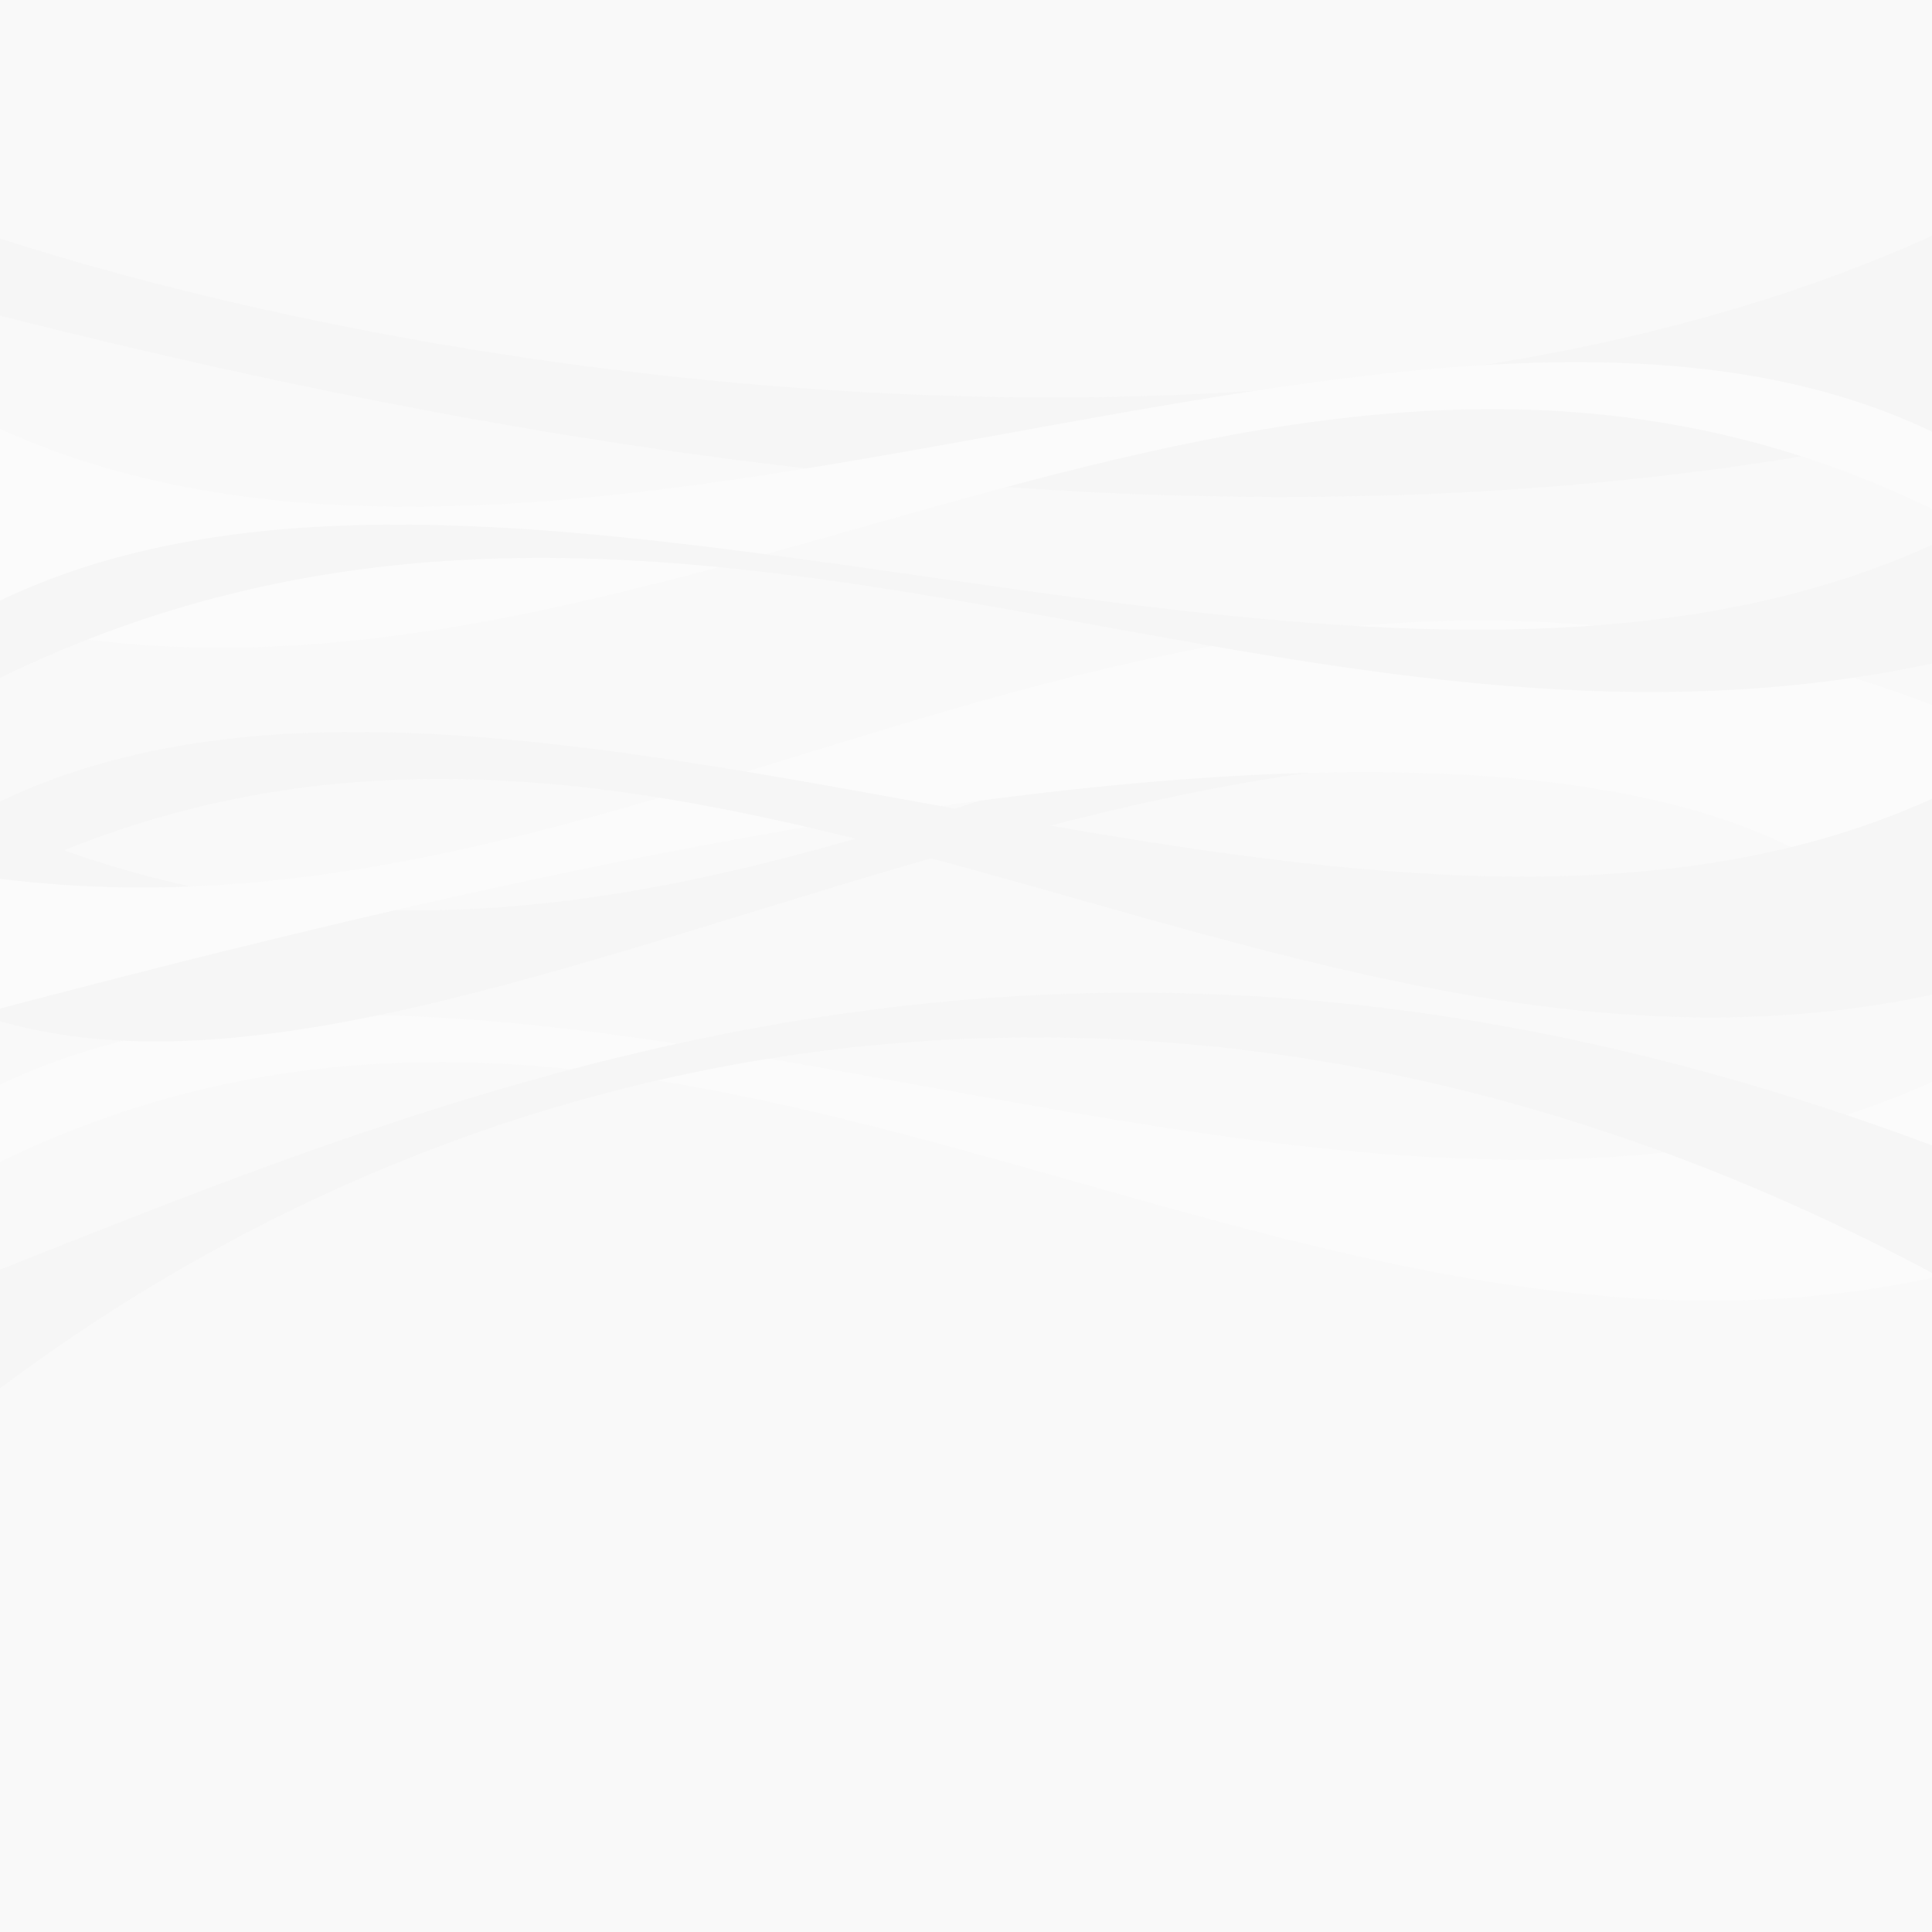 <?xml version="1.0" encoding="UTF-8" standalone="no"?>
<!-- Created with Inkscape (http://www.inkscape.org/) -->

<svg
   xmlns:dc="http://purl.org/dc/elements/1.1/"
   xmlns:cc="http://creativecommons.org/ns#"
   xmlns:rdf="http://www.w3.org/1999/02/22-rdf-syntax-ns#"
   xmlns:svg="http://www.w3.org/2000/svg"
   xmlns="http://www.w3.org/2000/svg"
   xmlns:sodipodi="http://sodipodi.sourceforge.net/DTD/sodipodi-0.dtd"
   xmlns:inkscape="http://www.inkscape.org/namespaces/inkscape"
   width="1000"
   height="1000"
   viewBox="0 0 1000 1000"
   id="svg2"
   version="1.1"
   inkscape:version="0.91 r13725"
   sodipodi:docname="bg.svg">
  <defs
     id="defs4" />
  <sodipodi:namedview
     id="base"
     pagecolor="#ffffff"
     bordercolor="#666666"
     borderopacity="1.0"
     inkscape:pageopacity="0.0"
     inkscape:pageshadow="2"
     inkscape:zoom="0.35"
     inkscape:cx="1507.5332"
     inkscape:cy="124.1351"
     inkscape:document-units="px"
     inkscape:current-layer="layer1"
     showgrid="false"
     units="px"
     showguides="false"
     showborder="false"
     inkscape:snap-page="true"
     inkscape:object-nodes="true"
     inkscape:window-width="1920"
     inkscape:window-height="1023"
     inkscape:window-x="0"
     inkscape:window-y="0"
     inkscape:window-maximized="1" />
  <g
     inkscape:label="Layer 1"
     inkscape:groupmode="layer"
     id="layer1"
     transform="translate(0,-52.362)">
    <rect
       style="fill:#f9f9f9;fill-opacity:1;stroke:none;stroke-width:3.1;stroke-linecap:round;stroke-linejoin:round;stroke-miterlimit:4;stroke-dasharray:none;stroke-opacity:1"
       id="rect4136"
       width="1000"
       height="1000"
       x="0"
       y="52.362" />
    <path
       style="fill:#fbfbfb;fill-opacity:1;stroke:none;stroke-width:1px;stroke-linecap:butt;stroke-linejoin:miter;stroke-opacity:1"
       d="m 0,613.791 c 265.714,-127.143 701.429,134.286 1000,-1.429 l 0,101.429 c -342.291,73.529 -654.936,-227.885 -1000,-60 z"
       id="path4148"
       inkscape:connector-curvature="0"
       sodipodi:nodetypes="ccccc" />
    <path
       sodipodi:nodetypes="ccccc"
       inkscape:connector-curvature="0"
       id="path4142"
       d="M 0,479.505 C 394.286,648.076 702.857,266.648 1000,435.219 l 0,60 C 666.281,323.034 249.35,653.049 0,580.934 Z"
       style="fill:#f6f6f6;fill-opacity:1;stroke:none;stroke-width:1px;stroke-linecap:butt;stroke-linejoin:miter;stroke-opacity:1" />
    <path
       style="fill:#fbfbfb;fill-opacity:1;stroke:none;stroke-width:1px;stroke-linecap:butt;stroke-linejoin:miter;stroke-opacity:1"
       d="m 0,507.219 c 344.286,42.857 608.571,-238.571 1000,-90 l 0,138.571 C 879.138,347.891 265.064,505.049 0,574.362 Z"
       id="path4140"
       inkscape:connector-curvature="0"
       sodipodi:nodetypes="ccccc" />
    <path
       sodipodi:nodetypes="ccccc"
       inkscape:connector-curvature="0"
       id="path4144"
       d="m 0,467.219 c 265.714,-127.143 701.429,134.286 1000,-1.429 l 0,101.429 c -342.291,73.529 -654.936,-227.885 -1000,-60 z"
       style="fill:#f6f6f6;fill-opacity:1;stroke:none;stroke-width:1px;stroke-linecap:butt;stroke-linejoin:miter;stroke-opacity:1" />
    <path
       style="fill:#f6f6f6;fill-opacity:1;stroke:none;stroke-width:1px;stroke-linecap:butt;stroke-linejoin:miter;stroke-opacity:1"
       d="M 0,709.505 C 262.857,605.219 564.286,482.362 1000,645.219 l 0,66 C 637.709,517.606 272.207,567.335 0,770.934 Z"
       id="path4146"
       inkscape:connector-curvature="0"
       sodipodi:nodetypes="ccccc" />
    <path
       style="fill:#f6f6f6;fill-opacity:1;stroke:none;stroke-width:1px;stroke-linecap:butt;stroke-linejoin:miter;stroke-opacity:1"
       d="m 0,175.791 c 257.143,82.857 701.429,134.286 1000,-1.429 l 0,101.429 c -342.291,73.529 -703.507,14.973 -1000,-60 z"
       id="path4169"
       inkscape:connector-curvature="0"
       sodipodi:nodetypes="ccccc" />
    <path
       style="fill:#fbfbfb;fill-opacity:1;stroke:none;stroke-width:1px;stroke-linecap:butt;stroke-linejoin:miter;stroke-opacity:1"
       d="M 1000,275.791 C 734.286,148.648 298.571,410.076 0,274.362 l 0,101.429 c 342.291,73.529 654.936,-227.885 1000,-60 z"
       id="path4171"
       inkscape:connector-curvature="0"
       sodipodi:nodetypes="ccccc" />
    <path
       style="fill:#f6f6f6;fill-opacity:1;stroke:none;stroke-width:1px;stroke-linecap:butt;stroke-linejoin:miter;stroke-opacity:1"
       d="M 0,363.219 C 265.714,236.076 701.429,470.076 1000,334.362 l 0,61.429 C 657.709,469.32 345.064,235.335 0,403.219 Z"
       id="path4173"
       inkscape:connector-curvature="0"
       sodipodi:nodetypes="ccccc" />
  </g>
</svg>
